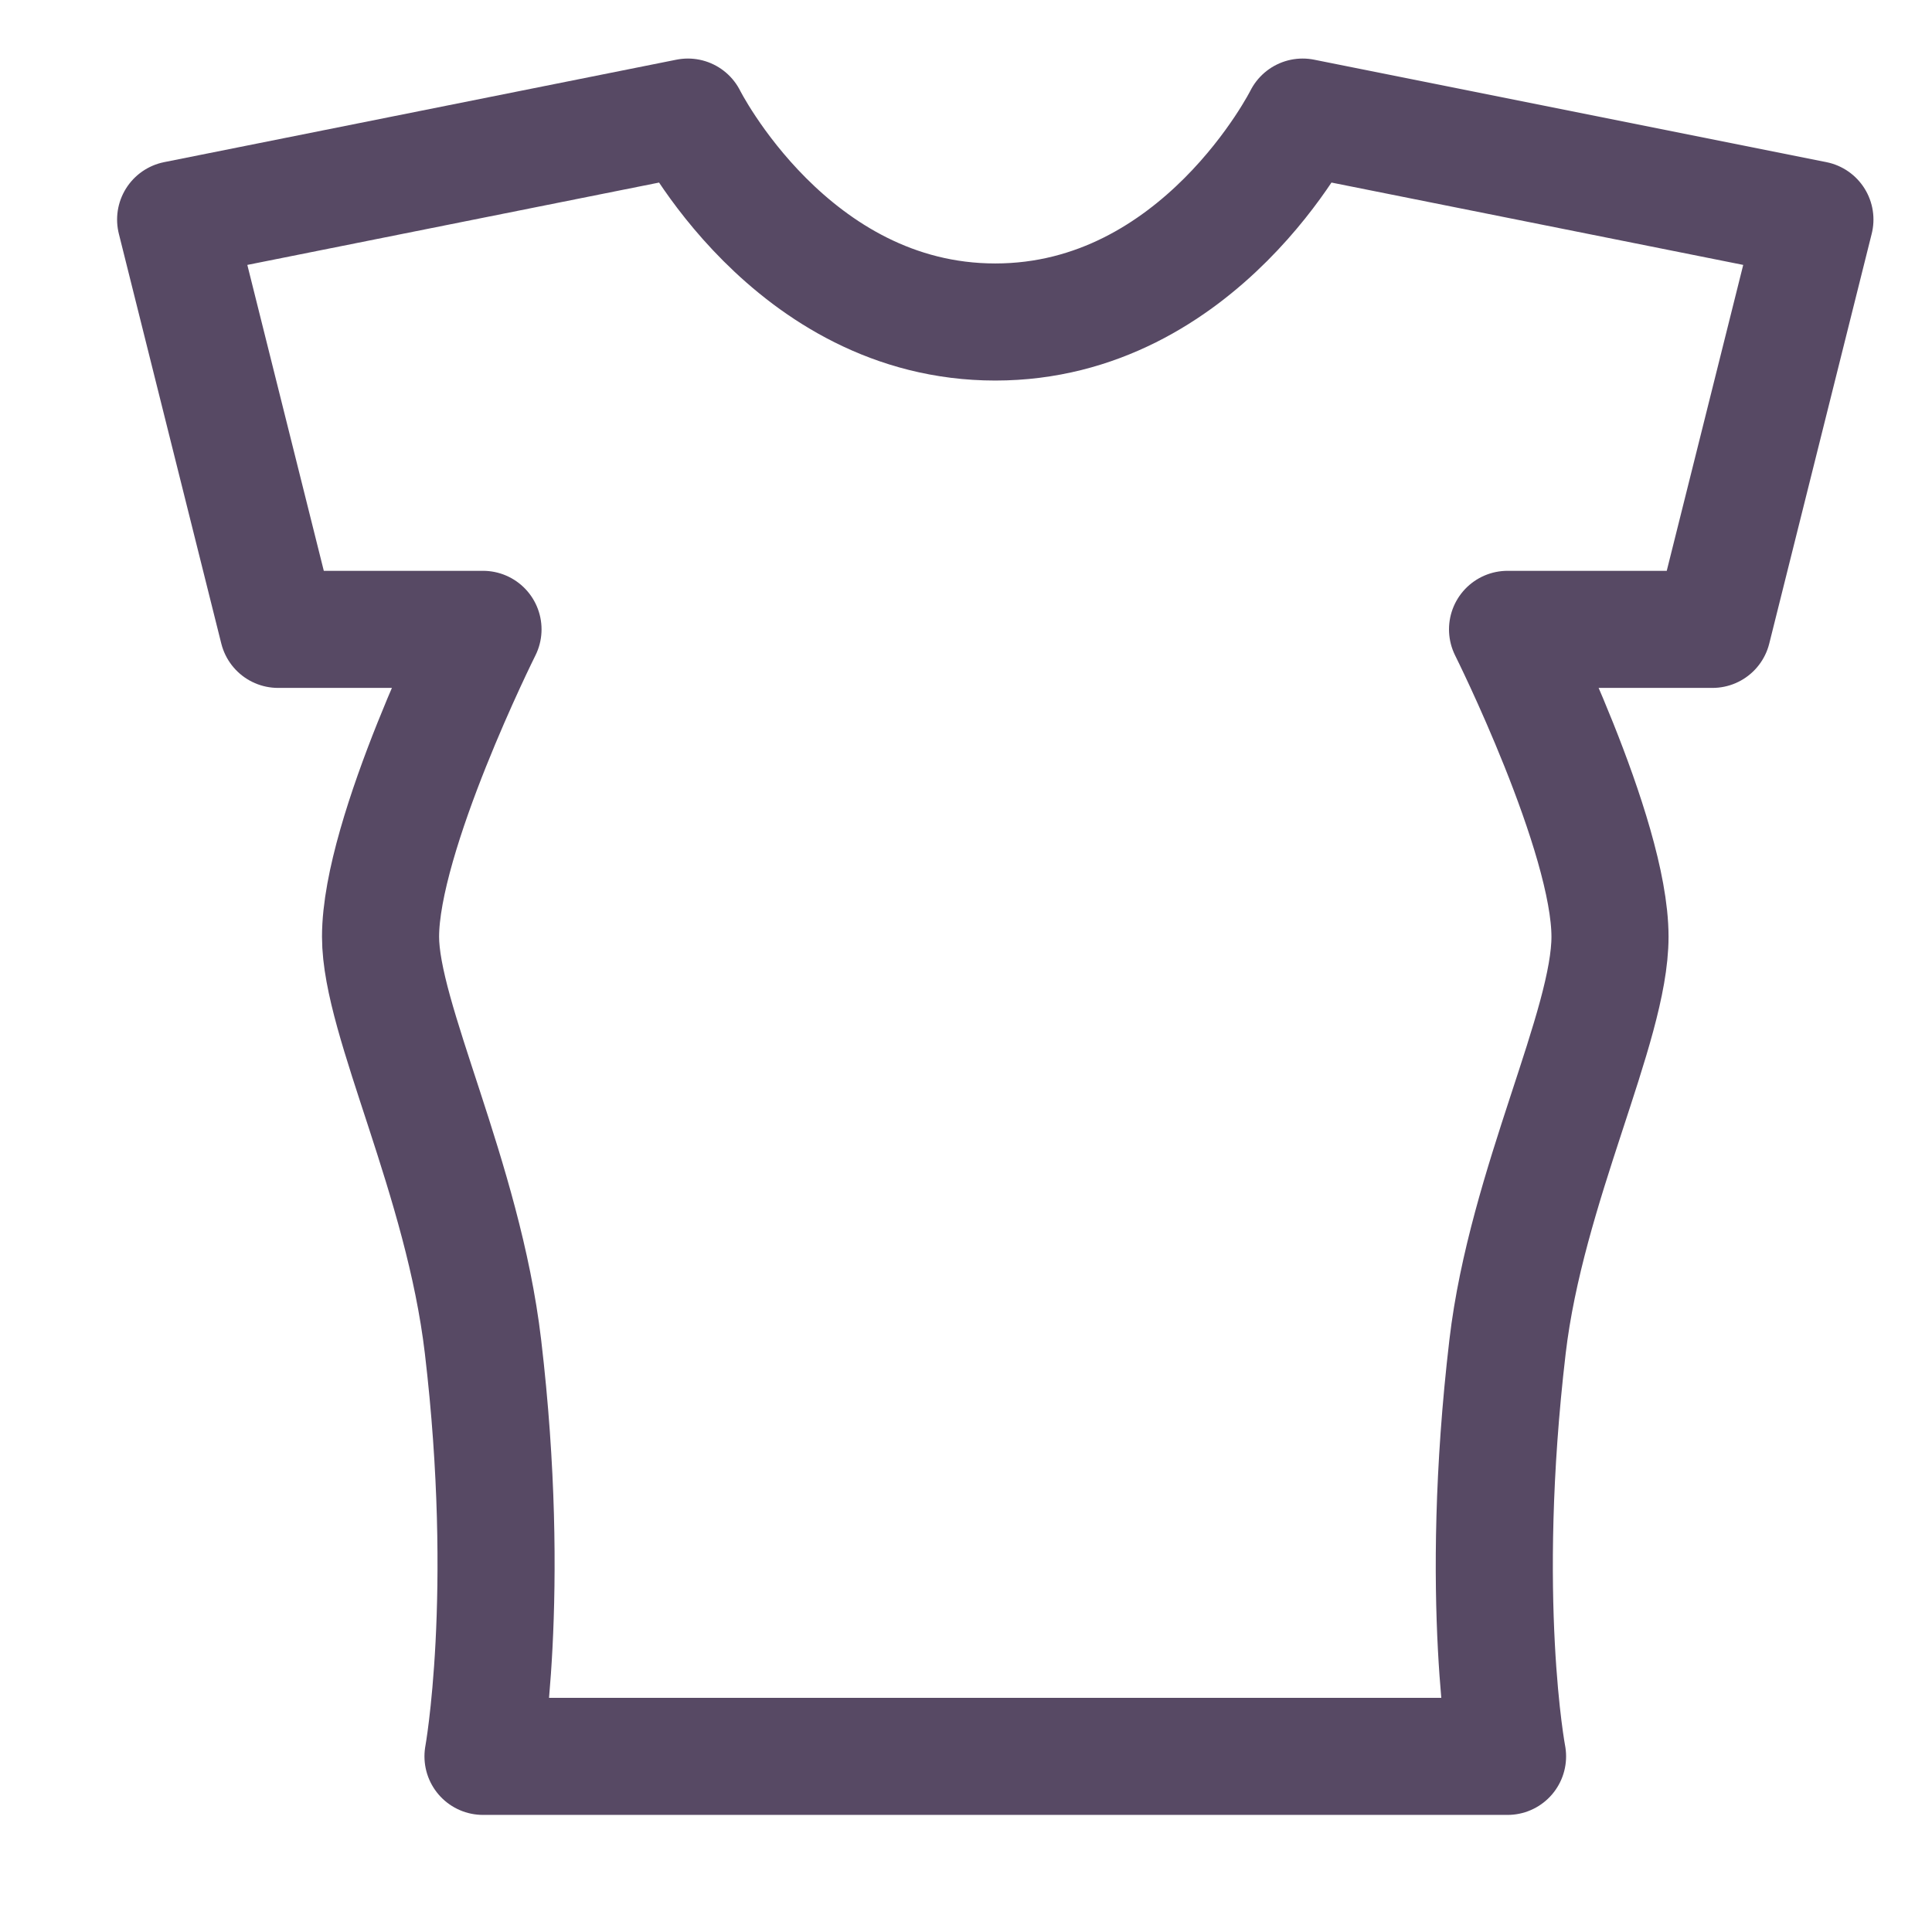 <svg width="33" height="33" viewBox="0 0 33 33" fill="none" xmlns="http://www.w3.org/2000/svg">
<path d="M11.75 2C11.75 2 13.5 5.5 17 5.5C20.5 5.5 22.25 2 22.25 2L31 3.75L29.25 10.75H25.75C25.75 10.75 27.5 14.25 27.5 16C27.5 17.538 26.074 20.249 25.75 23C25.241 27.331 25.75 30 25.75 30H8.25C8.25 30 8.752 27.254 8.25 23C7.909 20.113 6.5 17.416 6.5 16C6.5 14.25 8.25 10.75 8.25 10.75H4.75L3 3.75L11.75 2Z" stroke="#574964" stroke-width="2" stroke-linecap="round" stroke-linejoin="round"/>
</svg>
